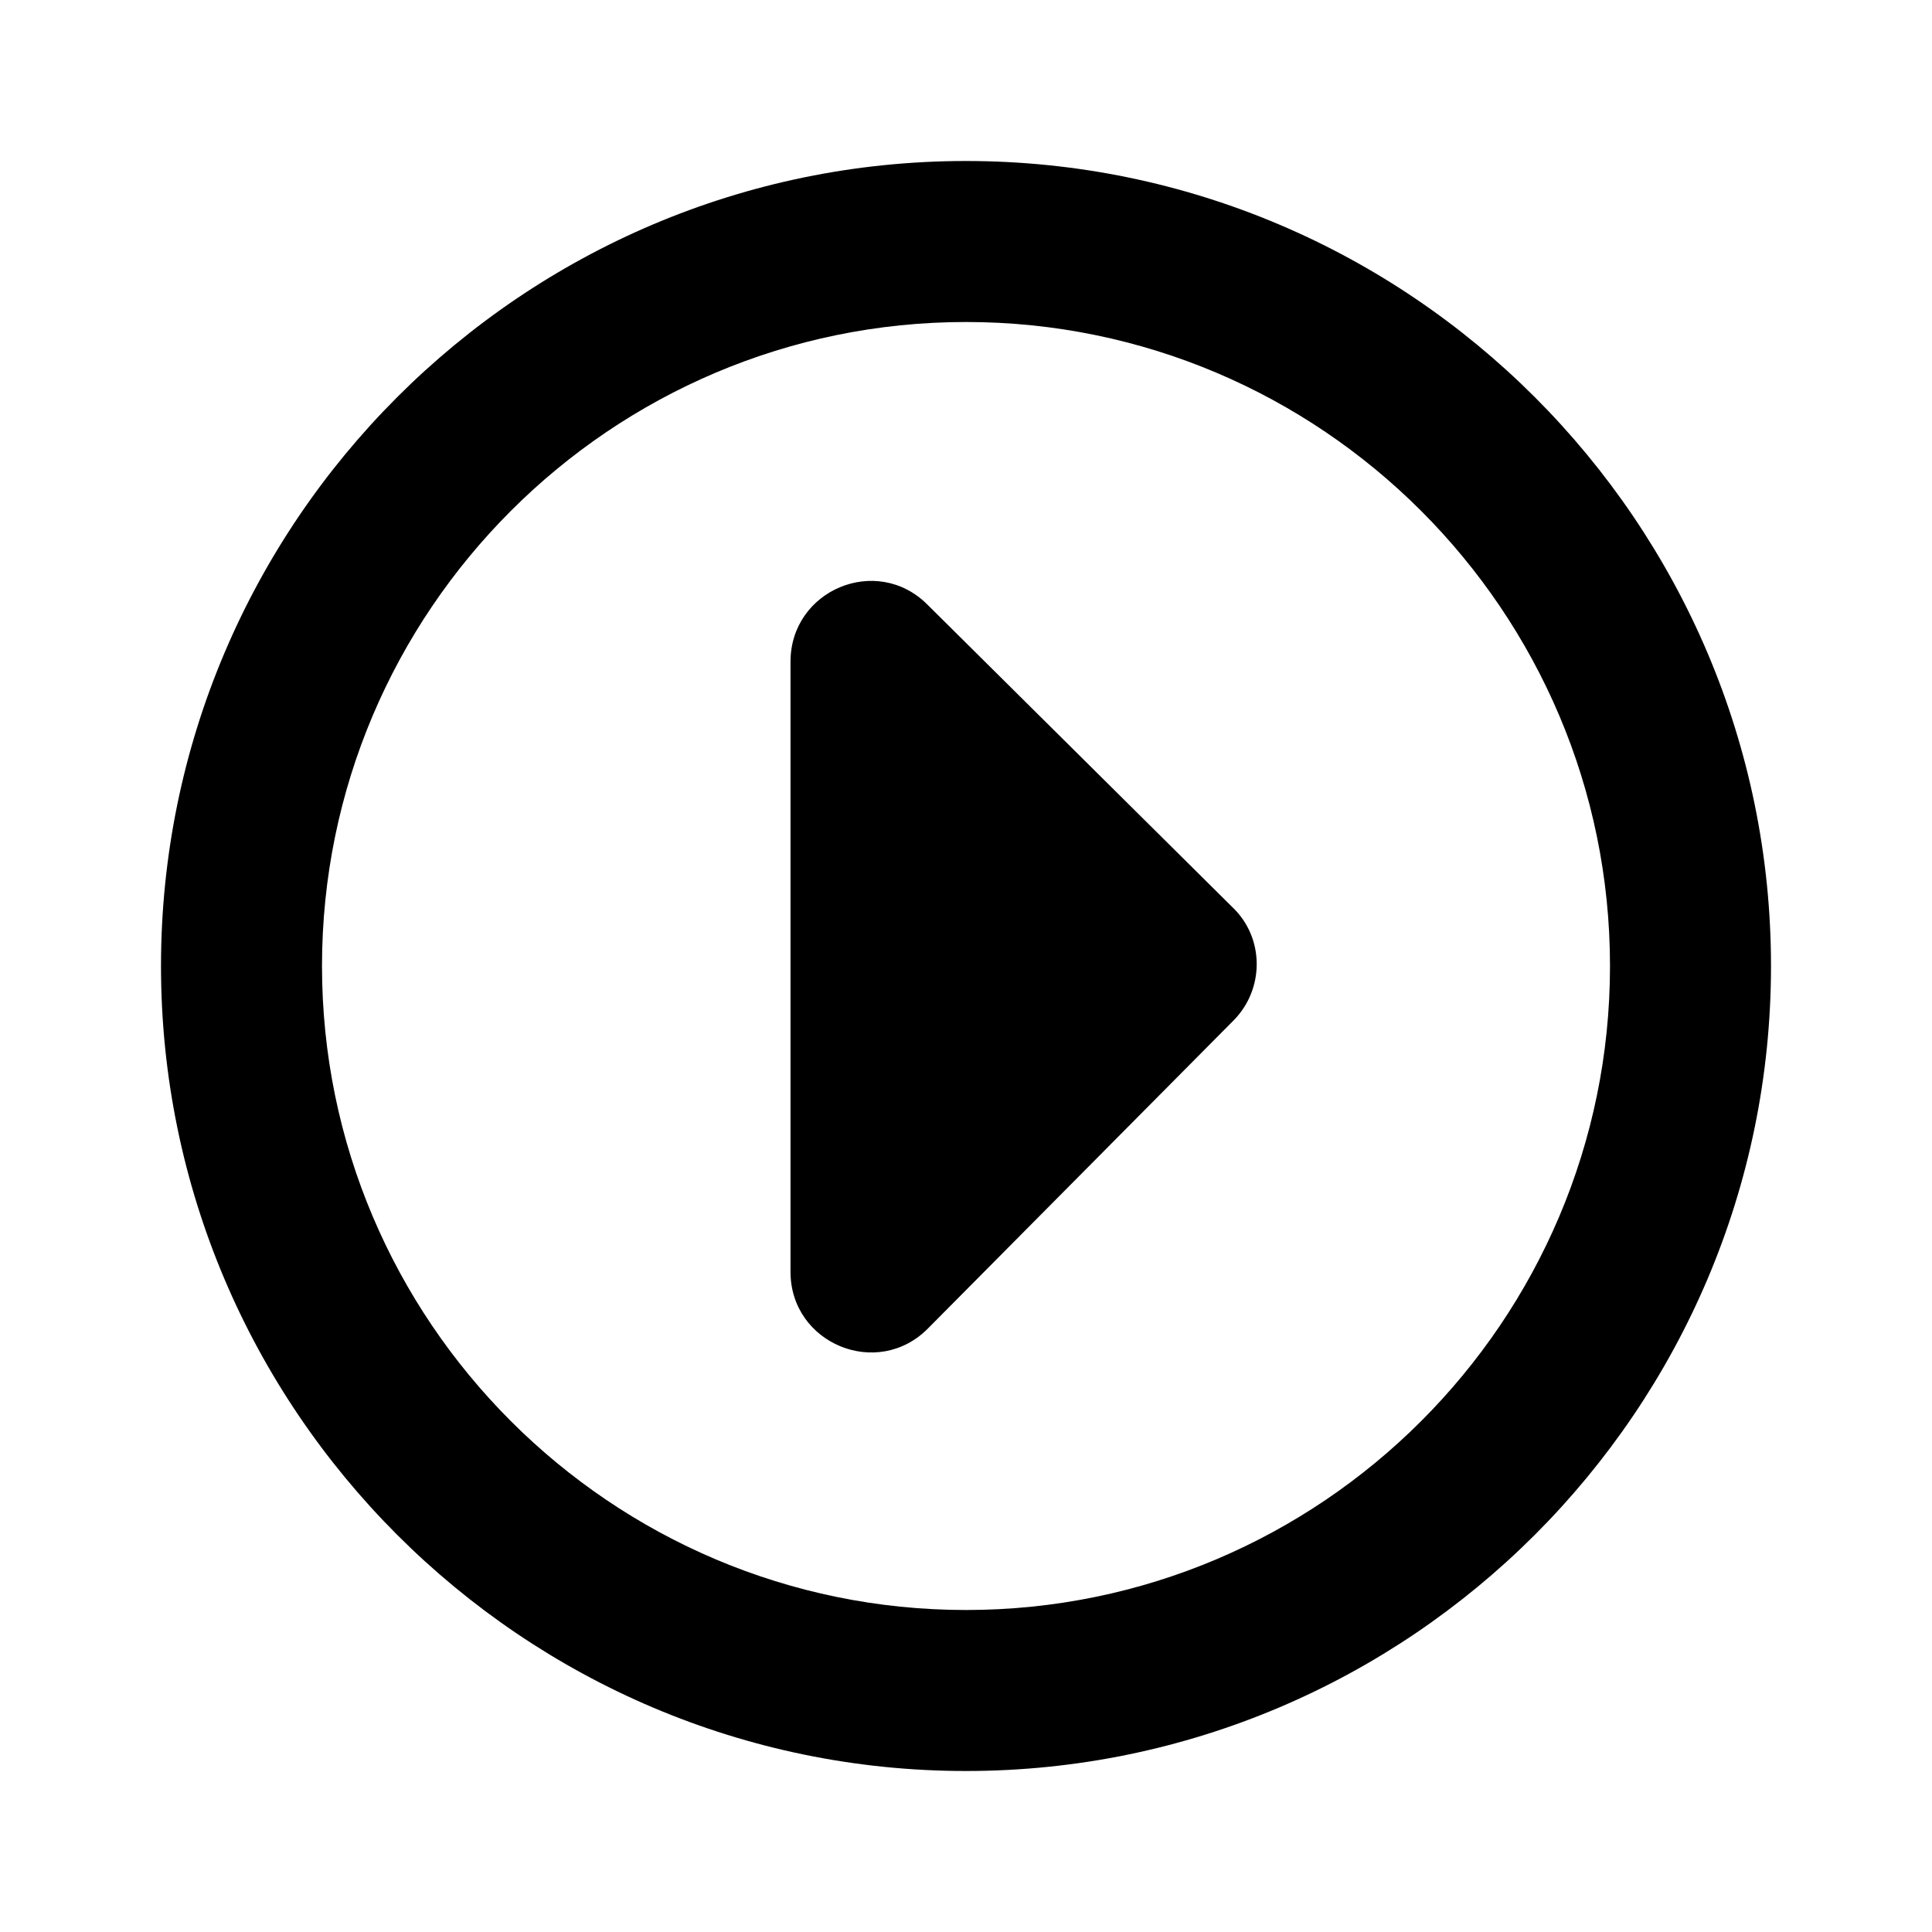 <svg width="24" height="24" viewBox="0 0 24 24" xmlns="http://www.w3.org/2000/svg" fill="currentColor"><path fill-rule="evenodd" clip-rule="evenodd" d="M12 22C6.49 22 2 17.51 2 12S6.49 2 12 2s10 4.49 10 10-4.49 10-10 10zm0-2c4.41 0 8-3.59 8-8s-3.59-8-8-8-8 3.59-8 8 3.59 8 8 8zm-2.18-4.2V8.22c0-.89 1.07-1.34 1.7-.71l3.79 3.76c.4.38.4 1.02.01 1.41l-3.79 3.82c-.63.64-1.71.19-1.71-.7z"/></svg>